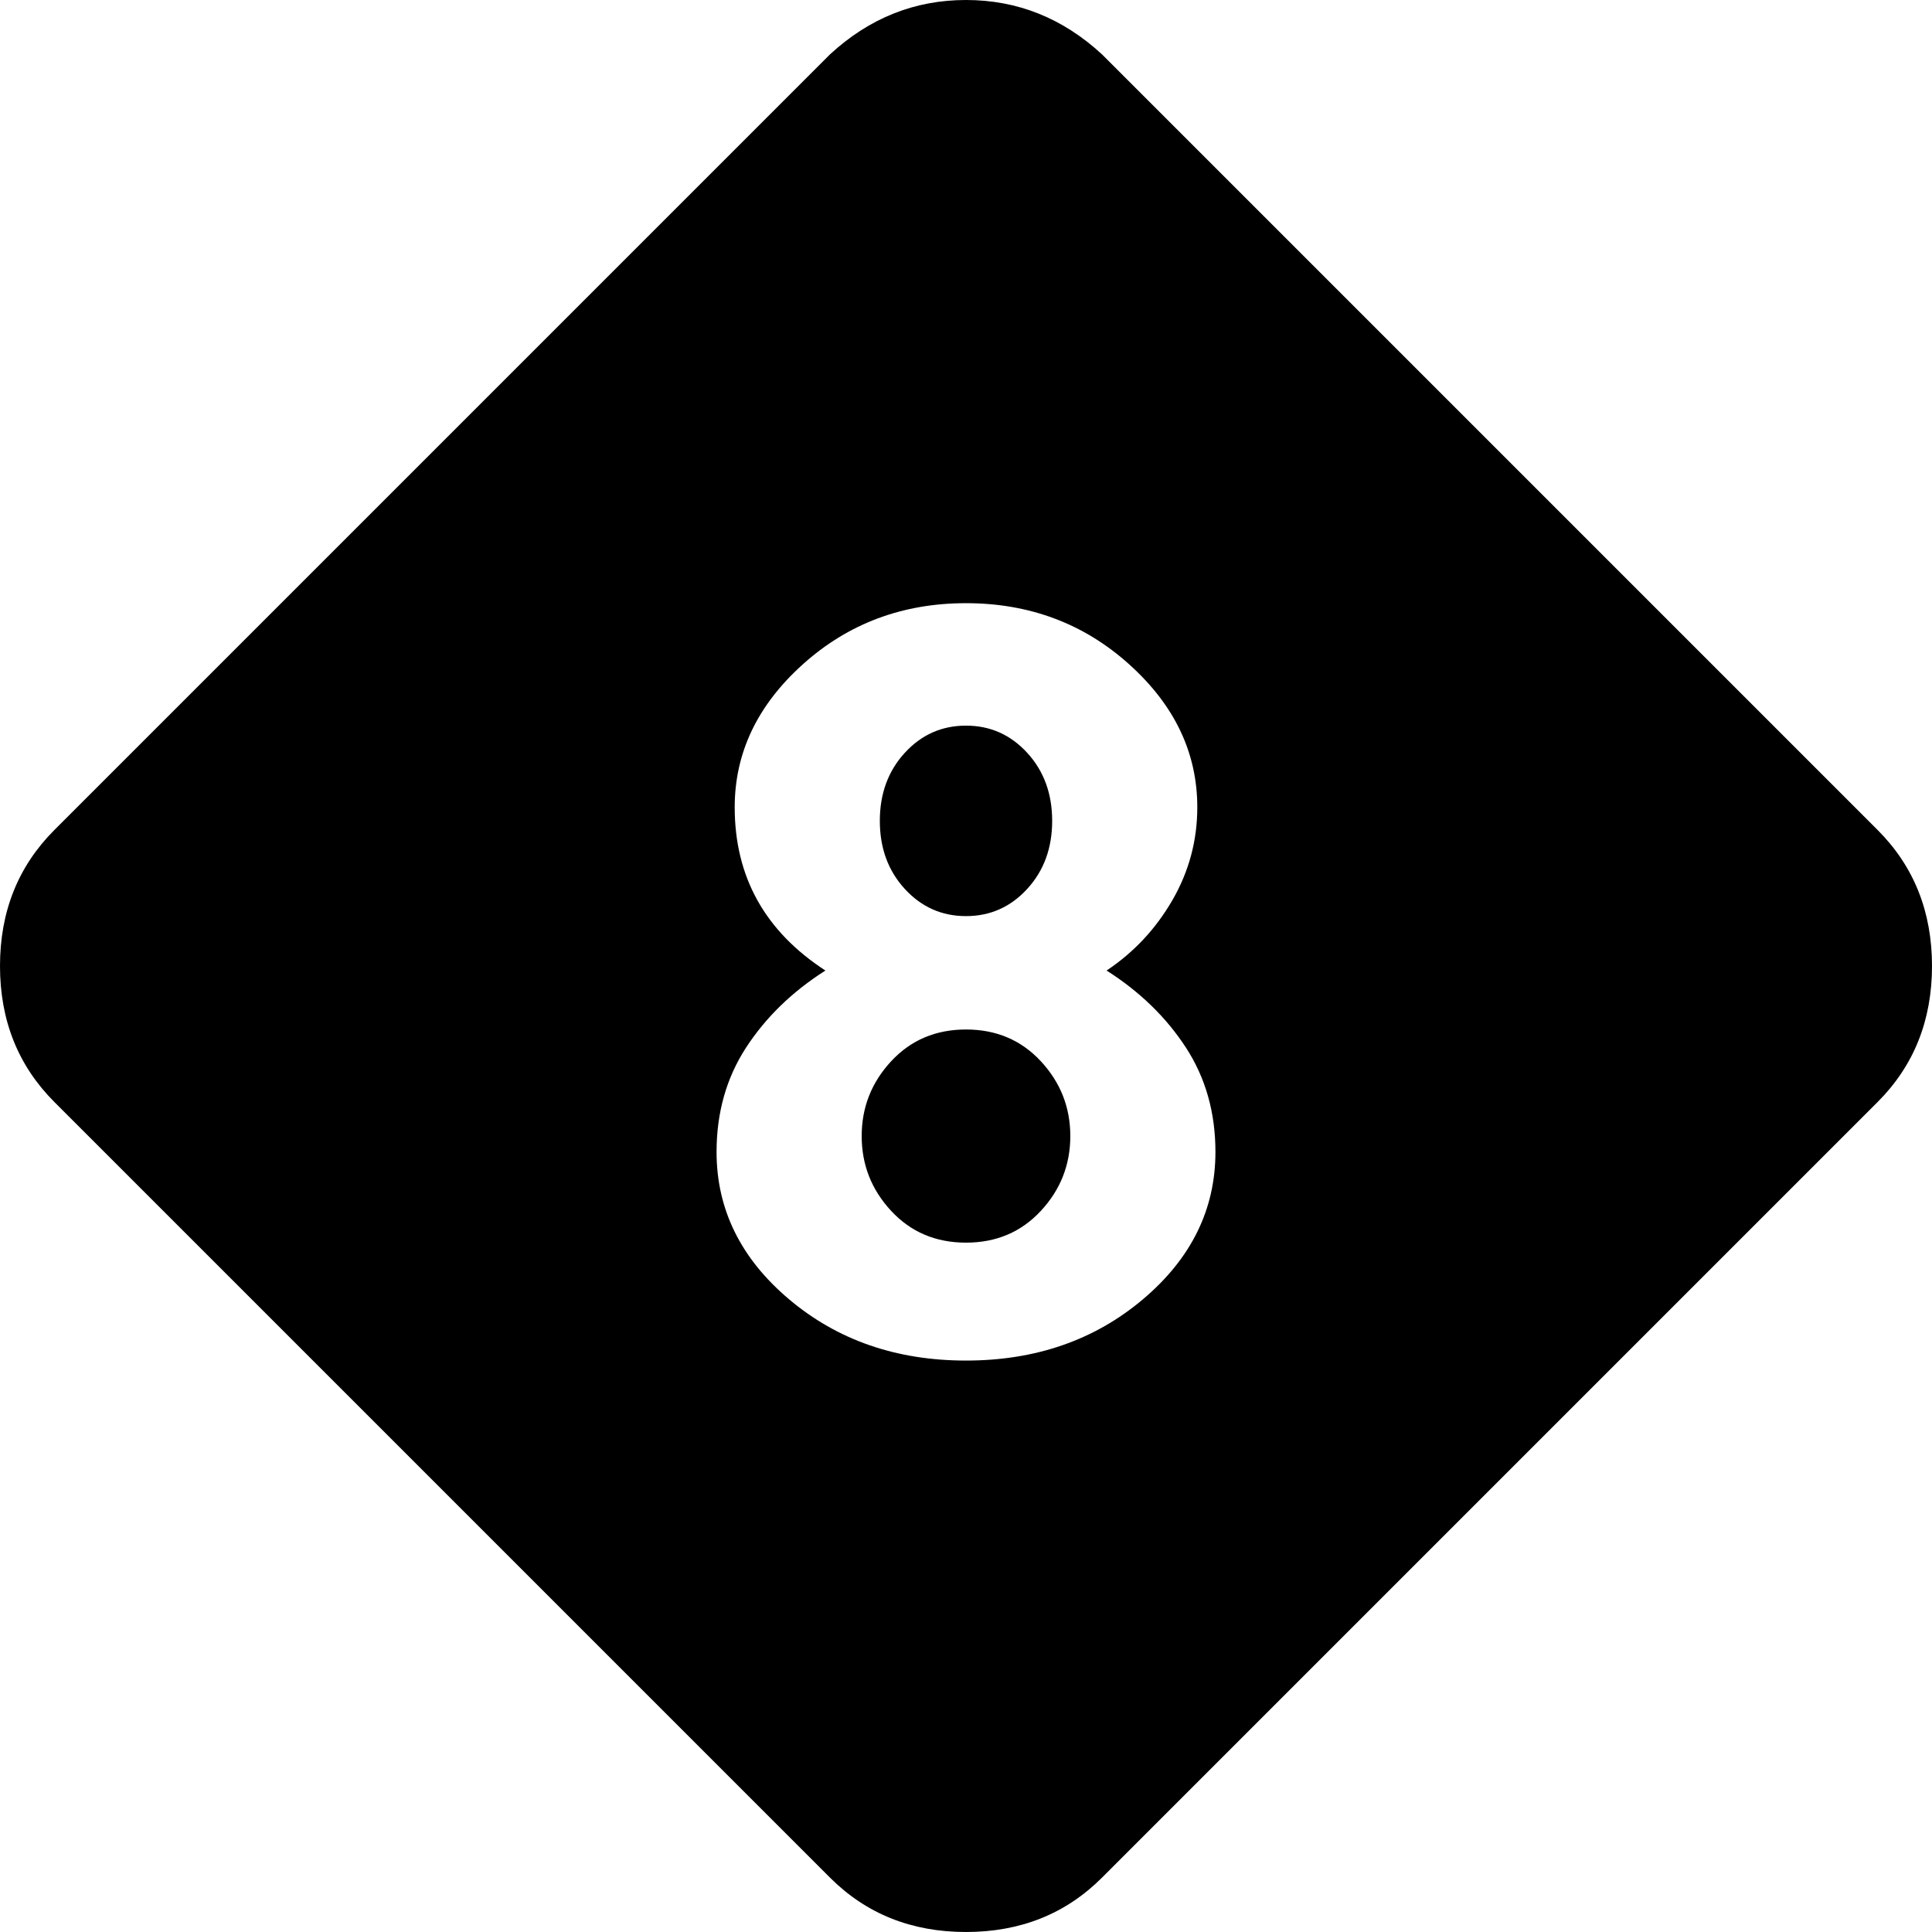 <svg xmlns="http://www.w3.org/2000/svg" viewBox="43 -21 426 426">
      <g transform="scale(1 -1) translate(0 -384)">
        <path d="M256 405Q239 405 226 393L55 222Q43 210 43.0 192.0Q43 174 55 162L226 -9Q238 -21 256.0 -21.0Q274 -21 286 -9L457 162Q469 174 469.0 192.0Q469 210 457 222L286 393Q273 405 256 405ZM256 272Q277 272 292.0 258.5Q307 245 307 227Q307 216 301.5 206.5Q296 197 287 191Q298 184 304.5 174.0Q311 164 311 151Q311 132 295.0 118.5Q279 105 256.0 105.0Q233 105 217.0 118.5Q201 132 201 151Q201 164 207.5 174.0Q214 184 225 191Q205 204 205 227Q205 245 220.0 258.5Q235 272 256 272ZM256 245Q248 245 242.5 239.0Q237 233 237.0 224.0Q237 215 242.5 209.0Q248 203 256.0 203.0Q264 203 269.5 209.0Q275 215 275.0 224.0Q275 233 269.5 239.0Q264 245 256 245ZM256 178Q246 178 239.5 171.0Q233 164 233.0 154.5Q233 145 239.5 138.0Q246 131 256.0 131.0Q266 131 272.5 138.0Q279 145 279.0 154.5Q279 164 272.5 171.0Q266 178 256 178Z" />
      </g>
    </svg>